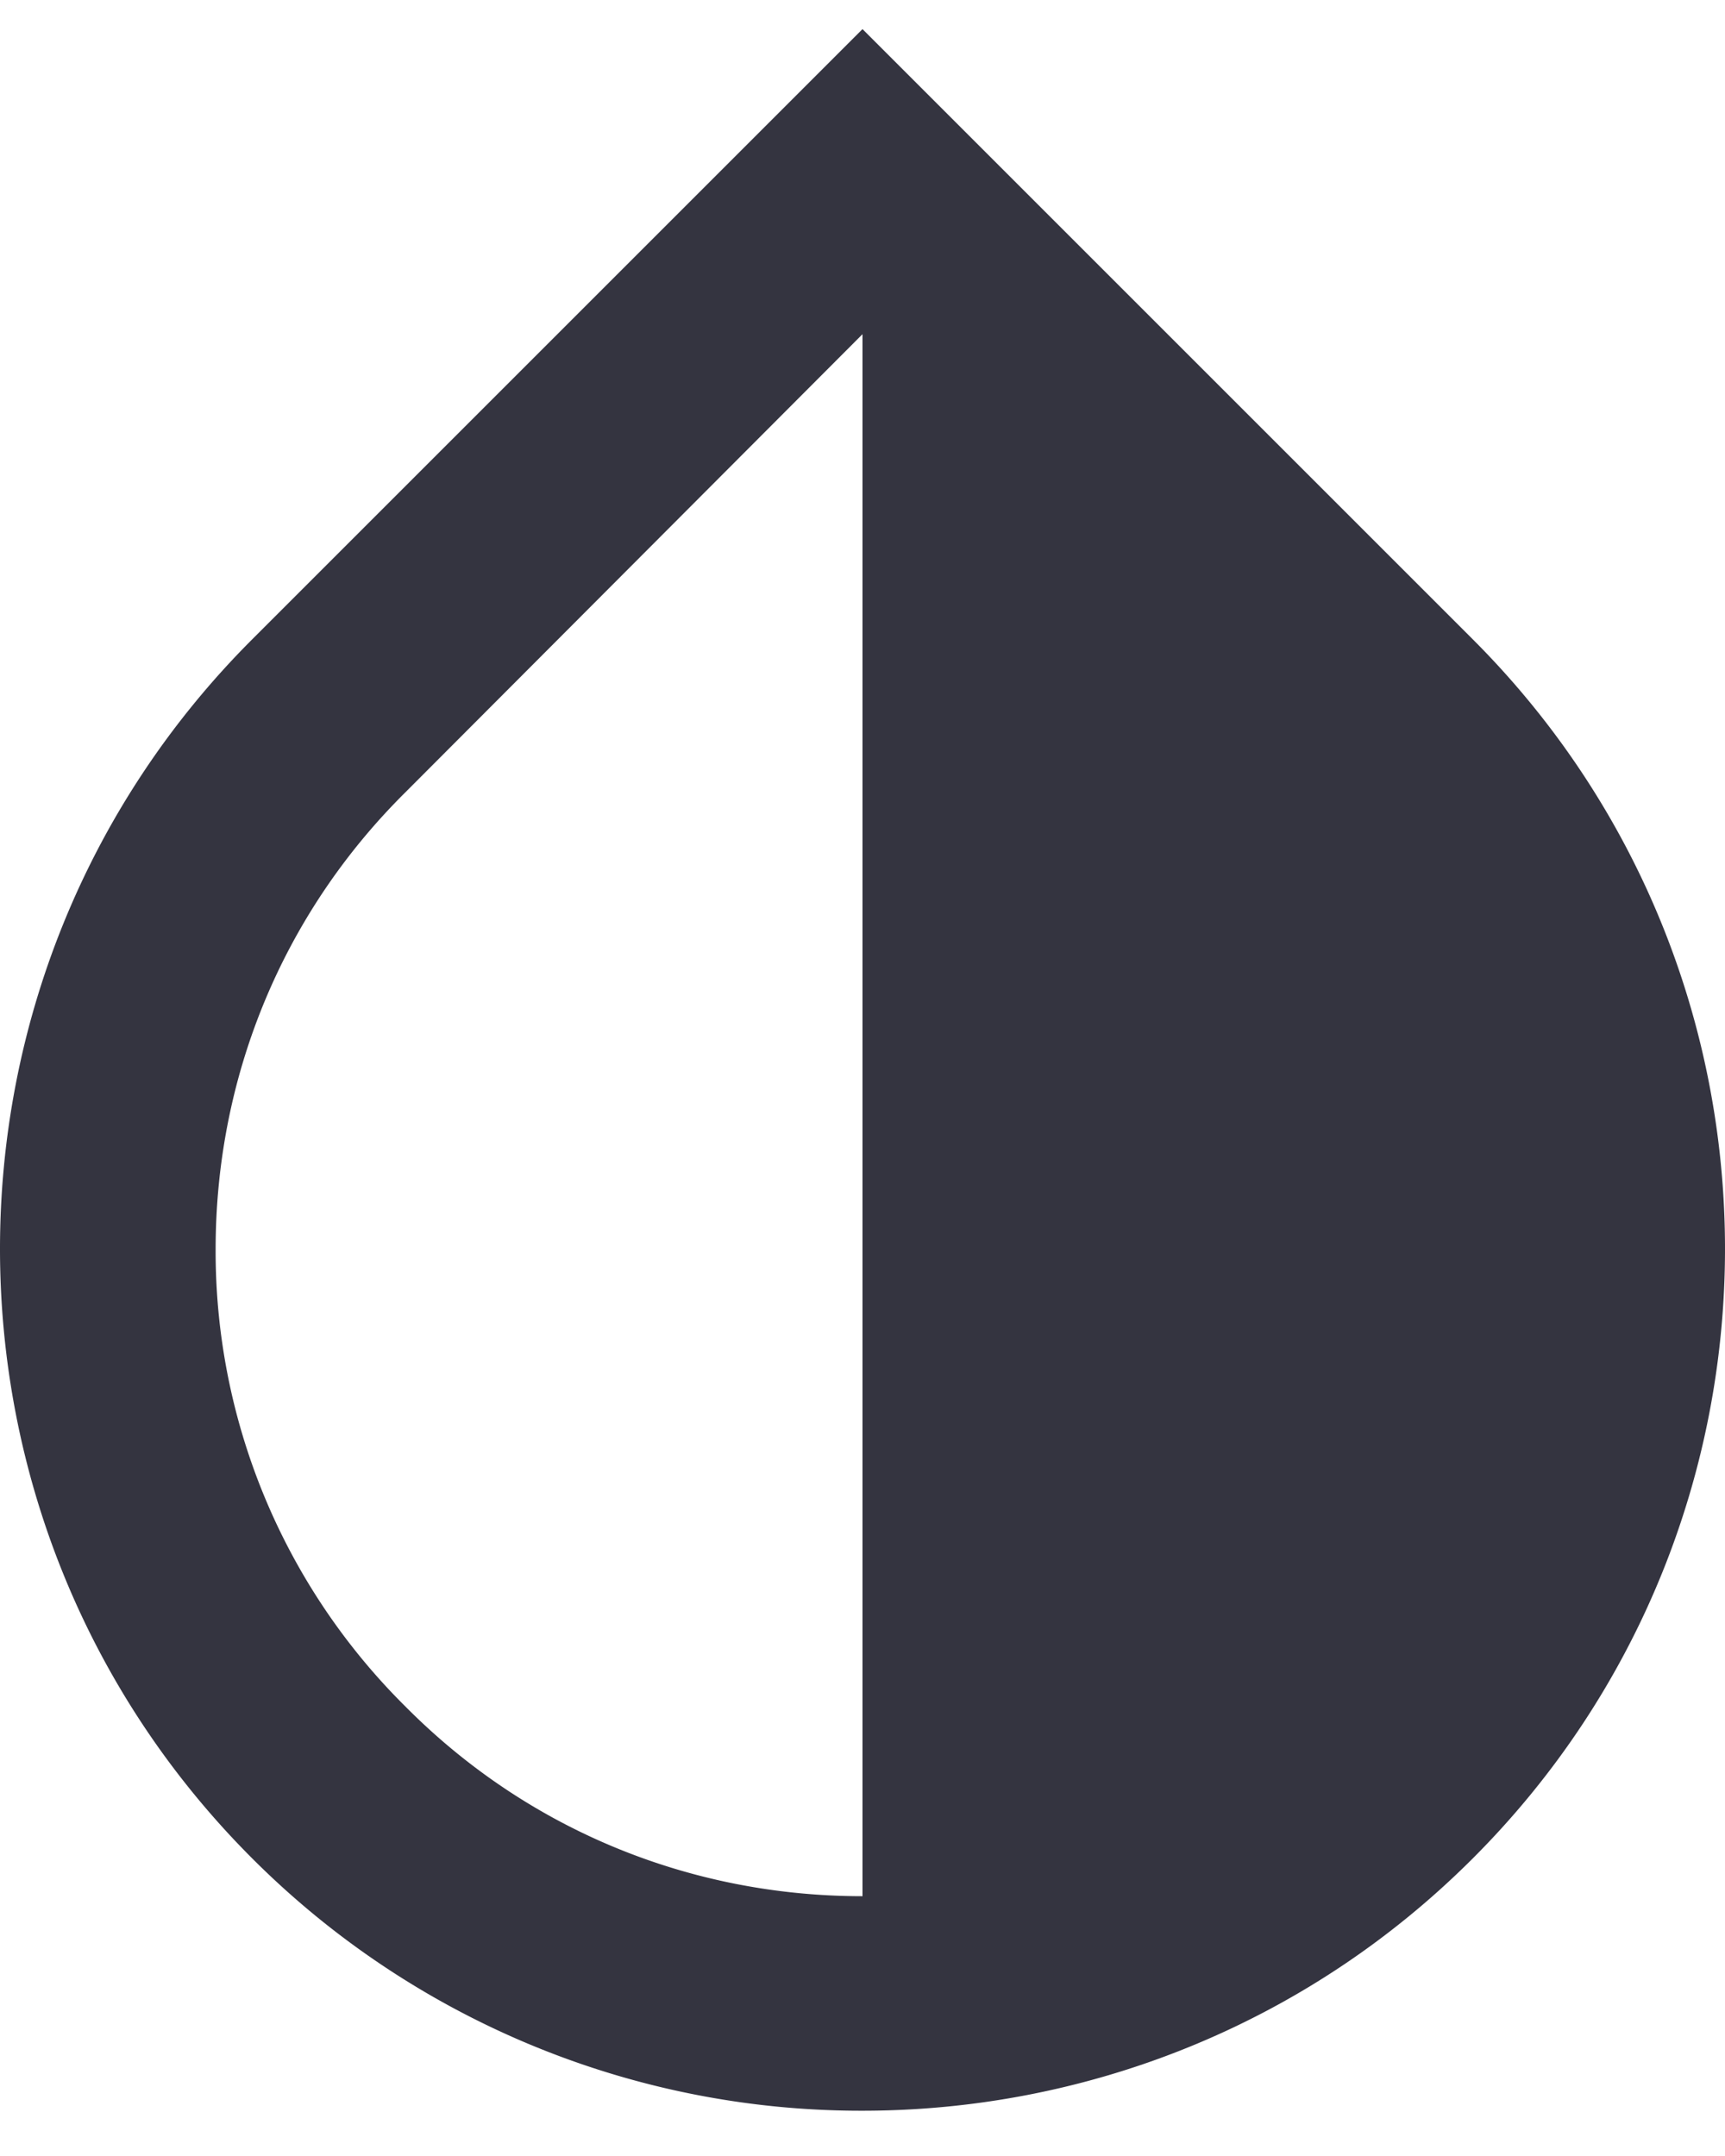 <svg width="16" height="20" xmlns="http://www.w3.org/2000/svg">
  <path d="M13.66 5.93L8 .27 2.34 5.93c-3.12 3.12-3.12 8.19 0 11.31A7.98 7.98 0 0 0 8 19.58c2.05 0 4.1-.78 5.66-2.34 3.12-3.12 3.12-8.19 0-11.31zM8 17.59c-1.6 0-3.11-.62-4.24-1.76A5.945 5.945 0 0 1 2 11.59c0-1.6.62-3.11 1.76-4.24L8 3.1v14.49z" fill-rule="nonzero" fill="#343440"/>
</svg>
